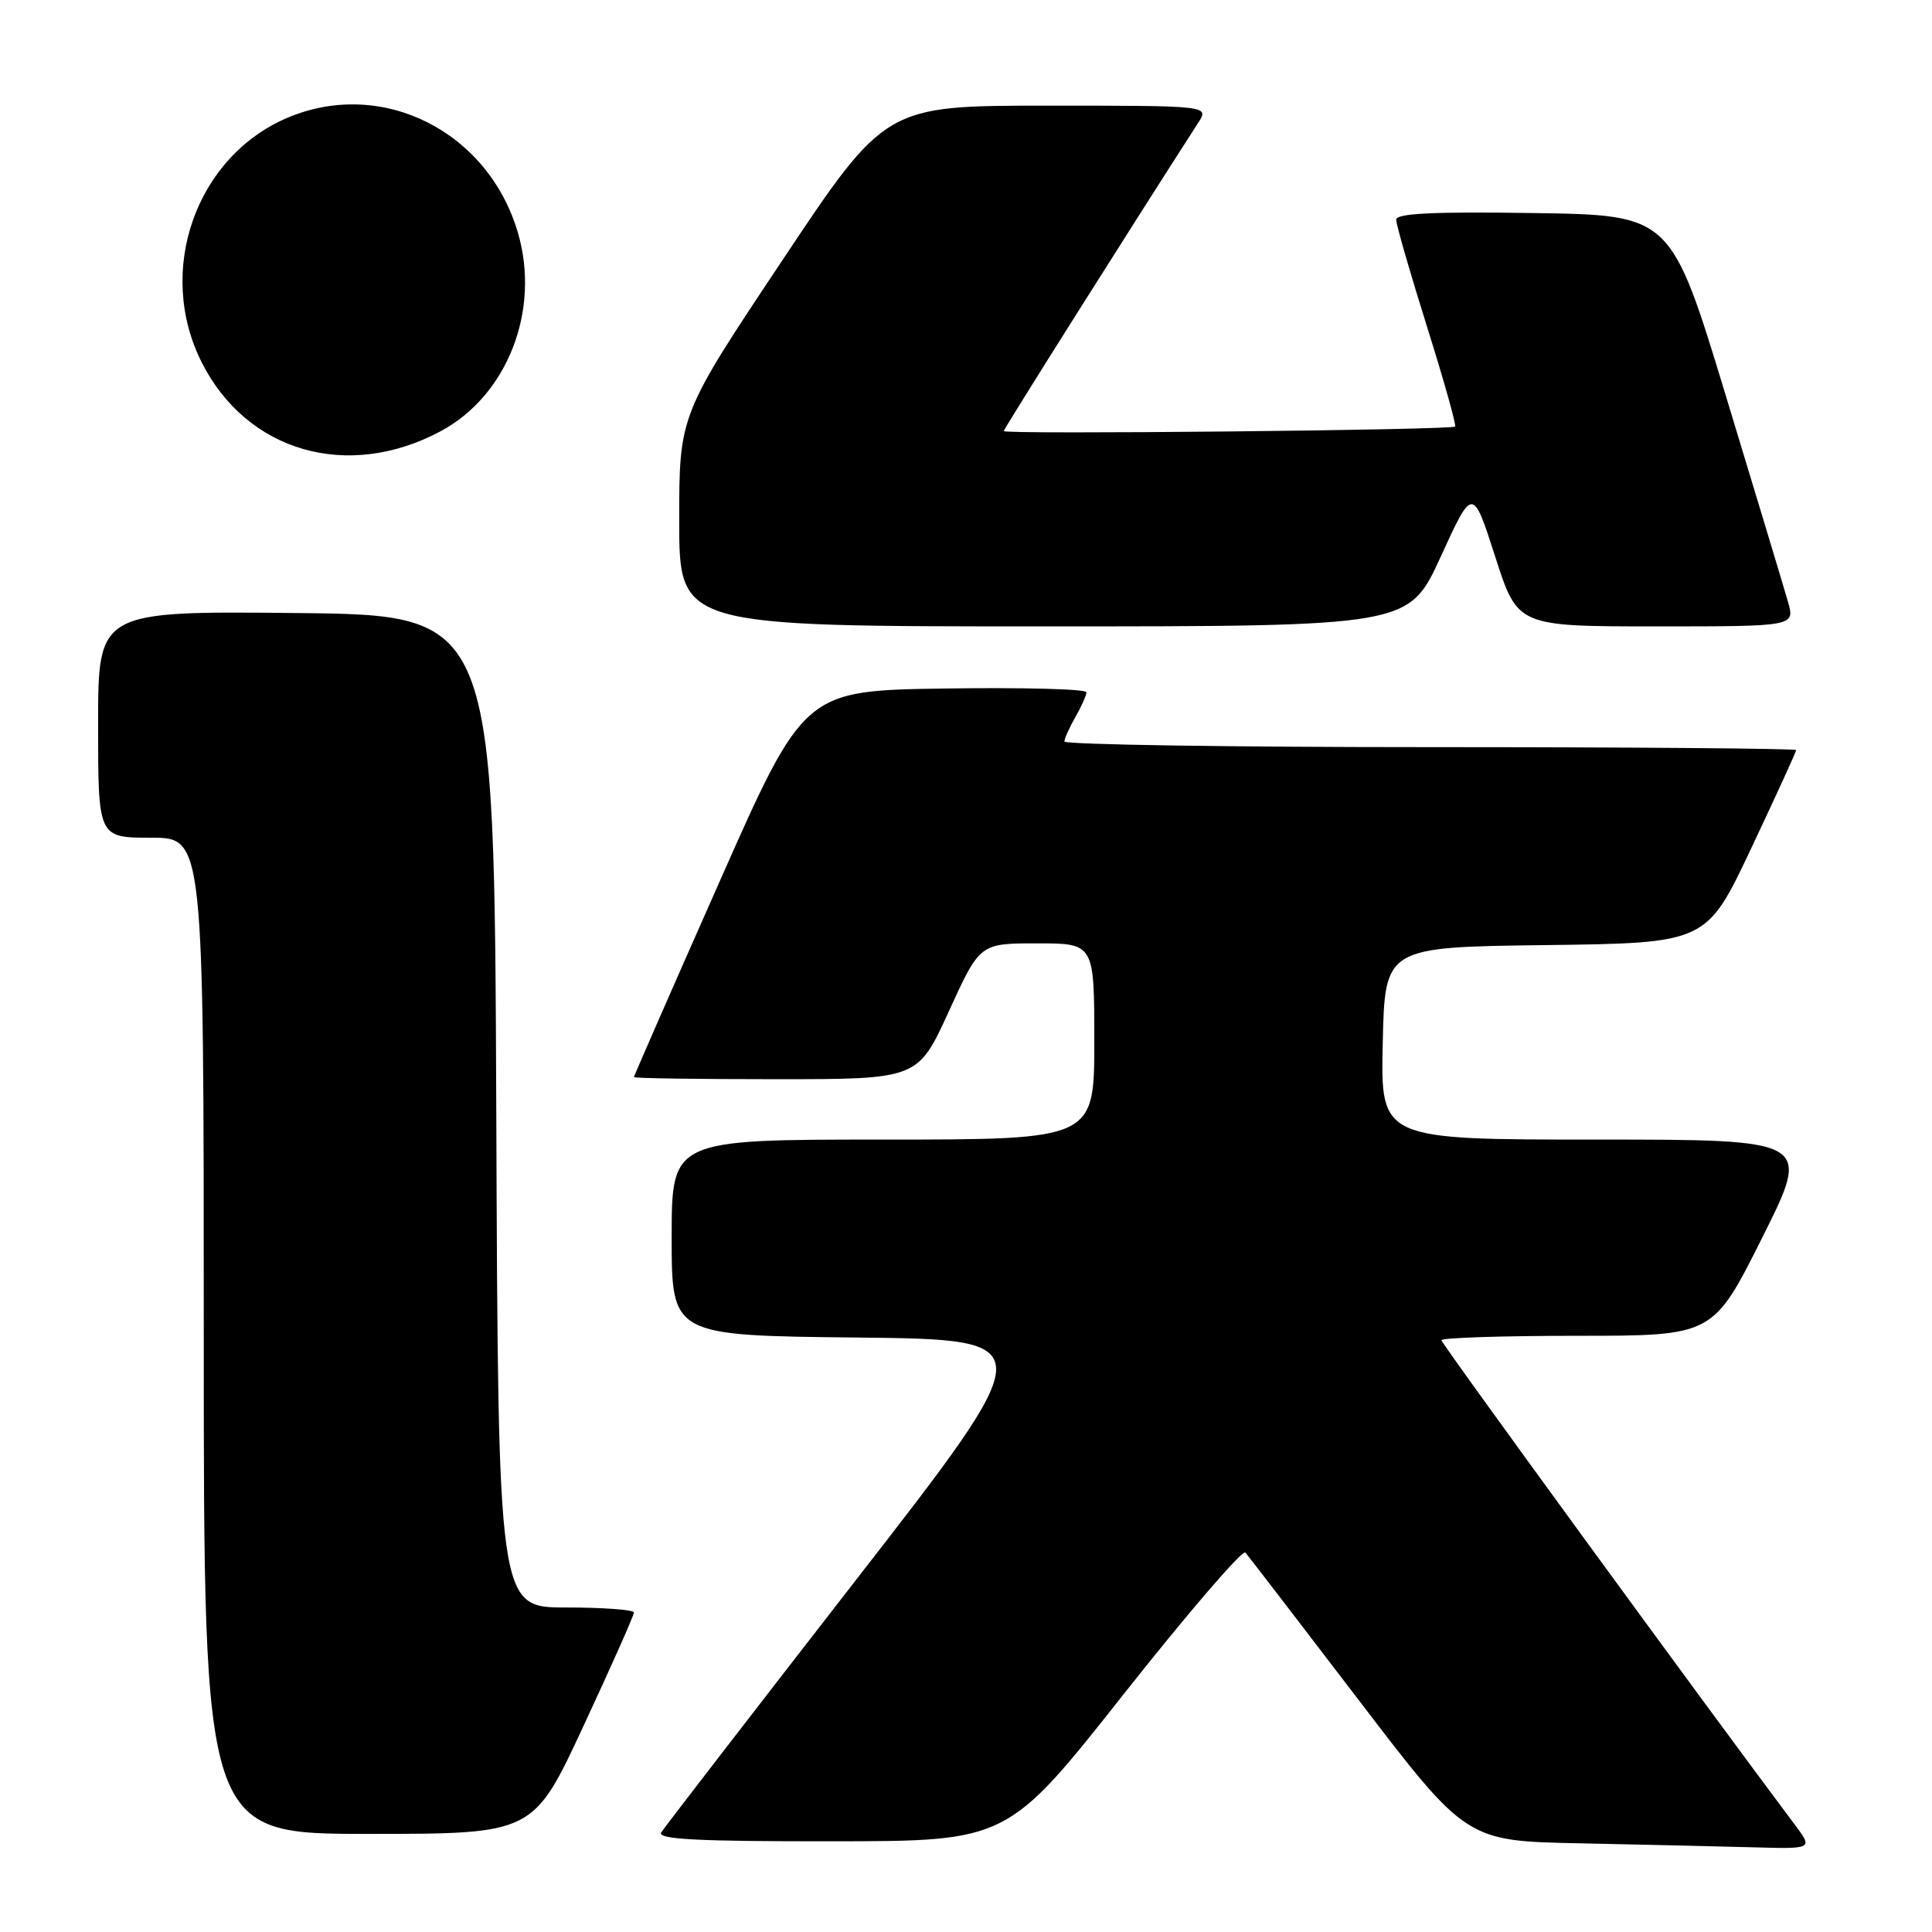 <?xml version="1.0" encoding="UTF-8" standalone="no"?>
<!DOCTYPE svg PUBLIC "-//W3C//DTD SVG 1.1//EN" "http://www.w3.org/Graphics/SVG/1.1/DTD/svg11.dtd" >
<svg xmlns="http://www.w3.org/2000/svg" xmlns:xlink="http://www.w3.org/1999/xlink" version="1.1" viewBox="0 0 256 256">
 <g >
 <path fill="currentColor"
d=" M 237.80 241.75 C 226.30 226.44 191.00 178.05 191.00 177.59 C 191.00 177.26 199.10 177.00 208.99 177.00 C 226.99 177.00 226.99 177.00 233.50 164.00 C 240.01 151.00 240.01 151.00 211.48 151.00 C 182.94 151.00 182.94 151.00 183.22 138.25 C 183.50 125.50 183.50 125.50 204.81 125.23 C 226.12 124.96 226.12 124.96 232.06 112.37 C 235.33 105.45 238.00 99.61 238.00 99.39 C 238.00 99.18 216.18 99.00 189.50 99.00 C 162.82 99.00 141.02 98.66 141.04 98.25 C 141.05 97.84 141.71 96.38 142.50 95.00 C 143.29 93.62 143.95 92.15 143.96 91.73 C 143.98 91.30 135.57 91.08 125.28 91.23 C 106.55 91.50 106.55 91.50 95.28 116.97 C 89.07 130.98 84.00 142.57 84.00 142.72 C 84.00 142.88 92.46 143.00 102.81 143.00 C 121.62 143.00 121.62 143.00 125.73 134.00 C 129.84 125.00 129.84 125.00 137.42 125.00 C 145.00 125.00 145.00 125.00 145.00 138.00 C 145.00 151.00 145.00 151.00 117.00 151.00 C 89.00 151.00 89.00 151.00 89.00 163.98 C 89.00 176.97 89.00 176.97 113.59 177.23 C 138.18 177.50 138.18 177.50 113.26 209.56 C 99.56 227.20 88.02 242.16 87.61 242.81 C 87.06 243.72 92.47 244.00 110.19 243.98 C 133.50 243.97 133.50 243.97 148.92 224.45 C 157.40 213.72 164.65 205.29 165.02 205.72 C 165.39 206.15 172.14 214.93 180.00 225.22 C 194.30 243.95 194.30 243.95 209.40 244.25 C 217.71 244.42 228.04 244.66 232.37 244.78 C 240.24 245.00 240.24 245.00 237.80 241.75 Z  M 77.33 228.67 C 81.00 220.79 84.00 214.04 84.00 213.67 C 84.00 213.30 79.95 213.00 75.01 213.00 C 66.01 213.00 66.01 213.00 65.76 147.25 C 65.50 81.50 65.50 81.50 39.25 81.23 C 13.00 80.97 13.00 80.97 13.00 95.98 C 13.00 111.00 13.00 111.00 20.00 111.00 C 27.00 111.00 27.00 111.00 27.00 177.00 C 27.00 243.00 27.00 243.00 48.83 243.00 C 70.67 243.00 70.67 243.00 77.33 228.67 Z  M 190.91 73.75 C 195.14 64.50 195.14 64.50 198.12 73.75 C 201.09 83.00 201.09 83.00 219.47 83.00 C 237.84 83.00 237.84 83.00 236.92 79.75 C 236.41 77.96 232.71 65.70 228.70 52.50 C 221.41 28.50 221.41 28.50 203.21 28.23 C 189.91 28.03 185.00 28.27 185.00 29.11 C 185.00 29.75 186.83 36.10 189.07 43.23 C 191.31 50.36 192.99 56.34 192.81 56.52 C 192.34 56.99 133.00 57.59 133.00 57.12 C 133.00 56.83 150.01 29.86 158.78 16.25 C 160.23 14.00 160.23 14.00 138.77 14.00 C 117.32 14.00 117.32 14.00 103.66 34.50 C 90.00 54.99 90.00 54.99 90.00 69.00 C 90.00 83.00 90.00 83.00 138.34 83.00 C 186.68 83.00 186.68 83.00 190.91 73.75 Z  M 58.35 57.16 C 67.23 52.43 71.64 41.13 68.63 30.85 C 64.70 17.40 50.68 10.35 38.22 15.55 C 25.95 20.68 20.58 35.90 26.75 48.06 C 32.74 59.88 46.06 63.71 58.35 57.16 Z "/>
</g>
</svg>